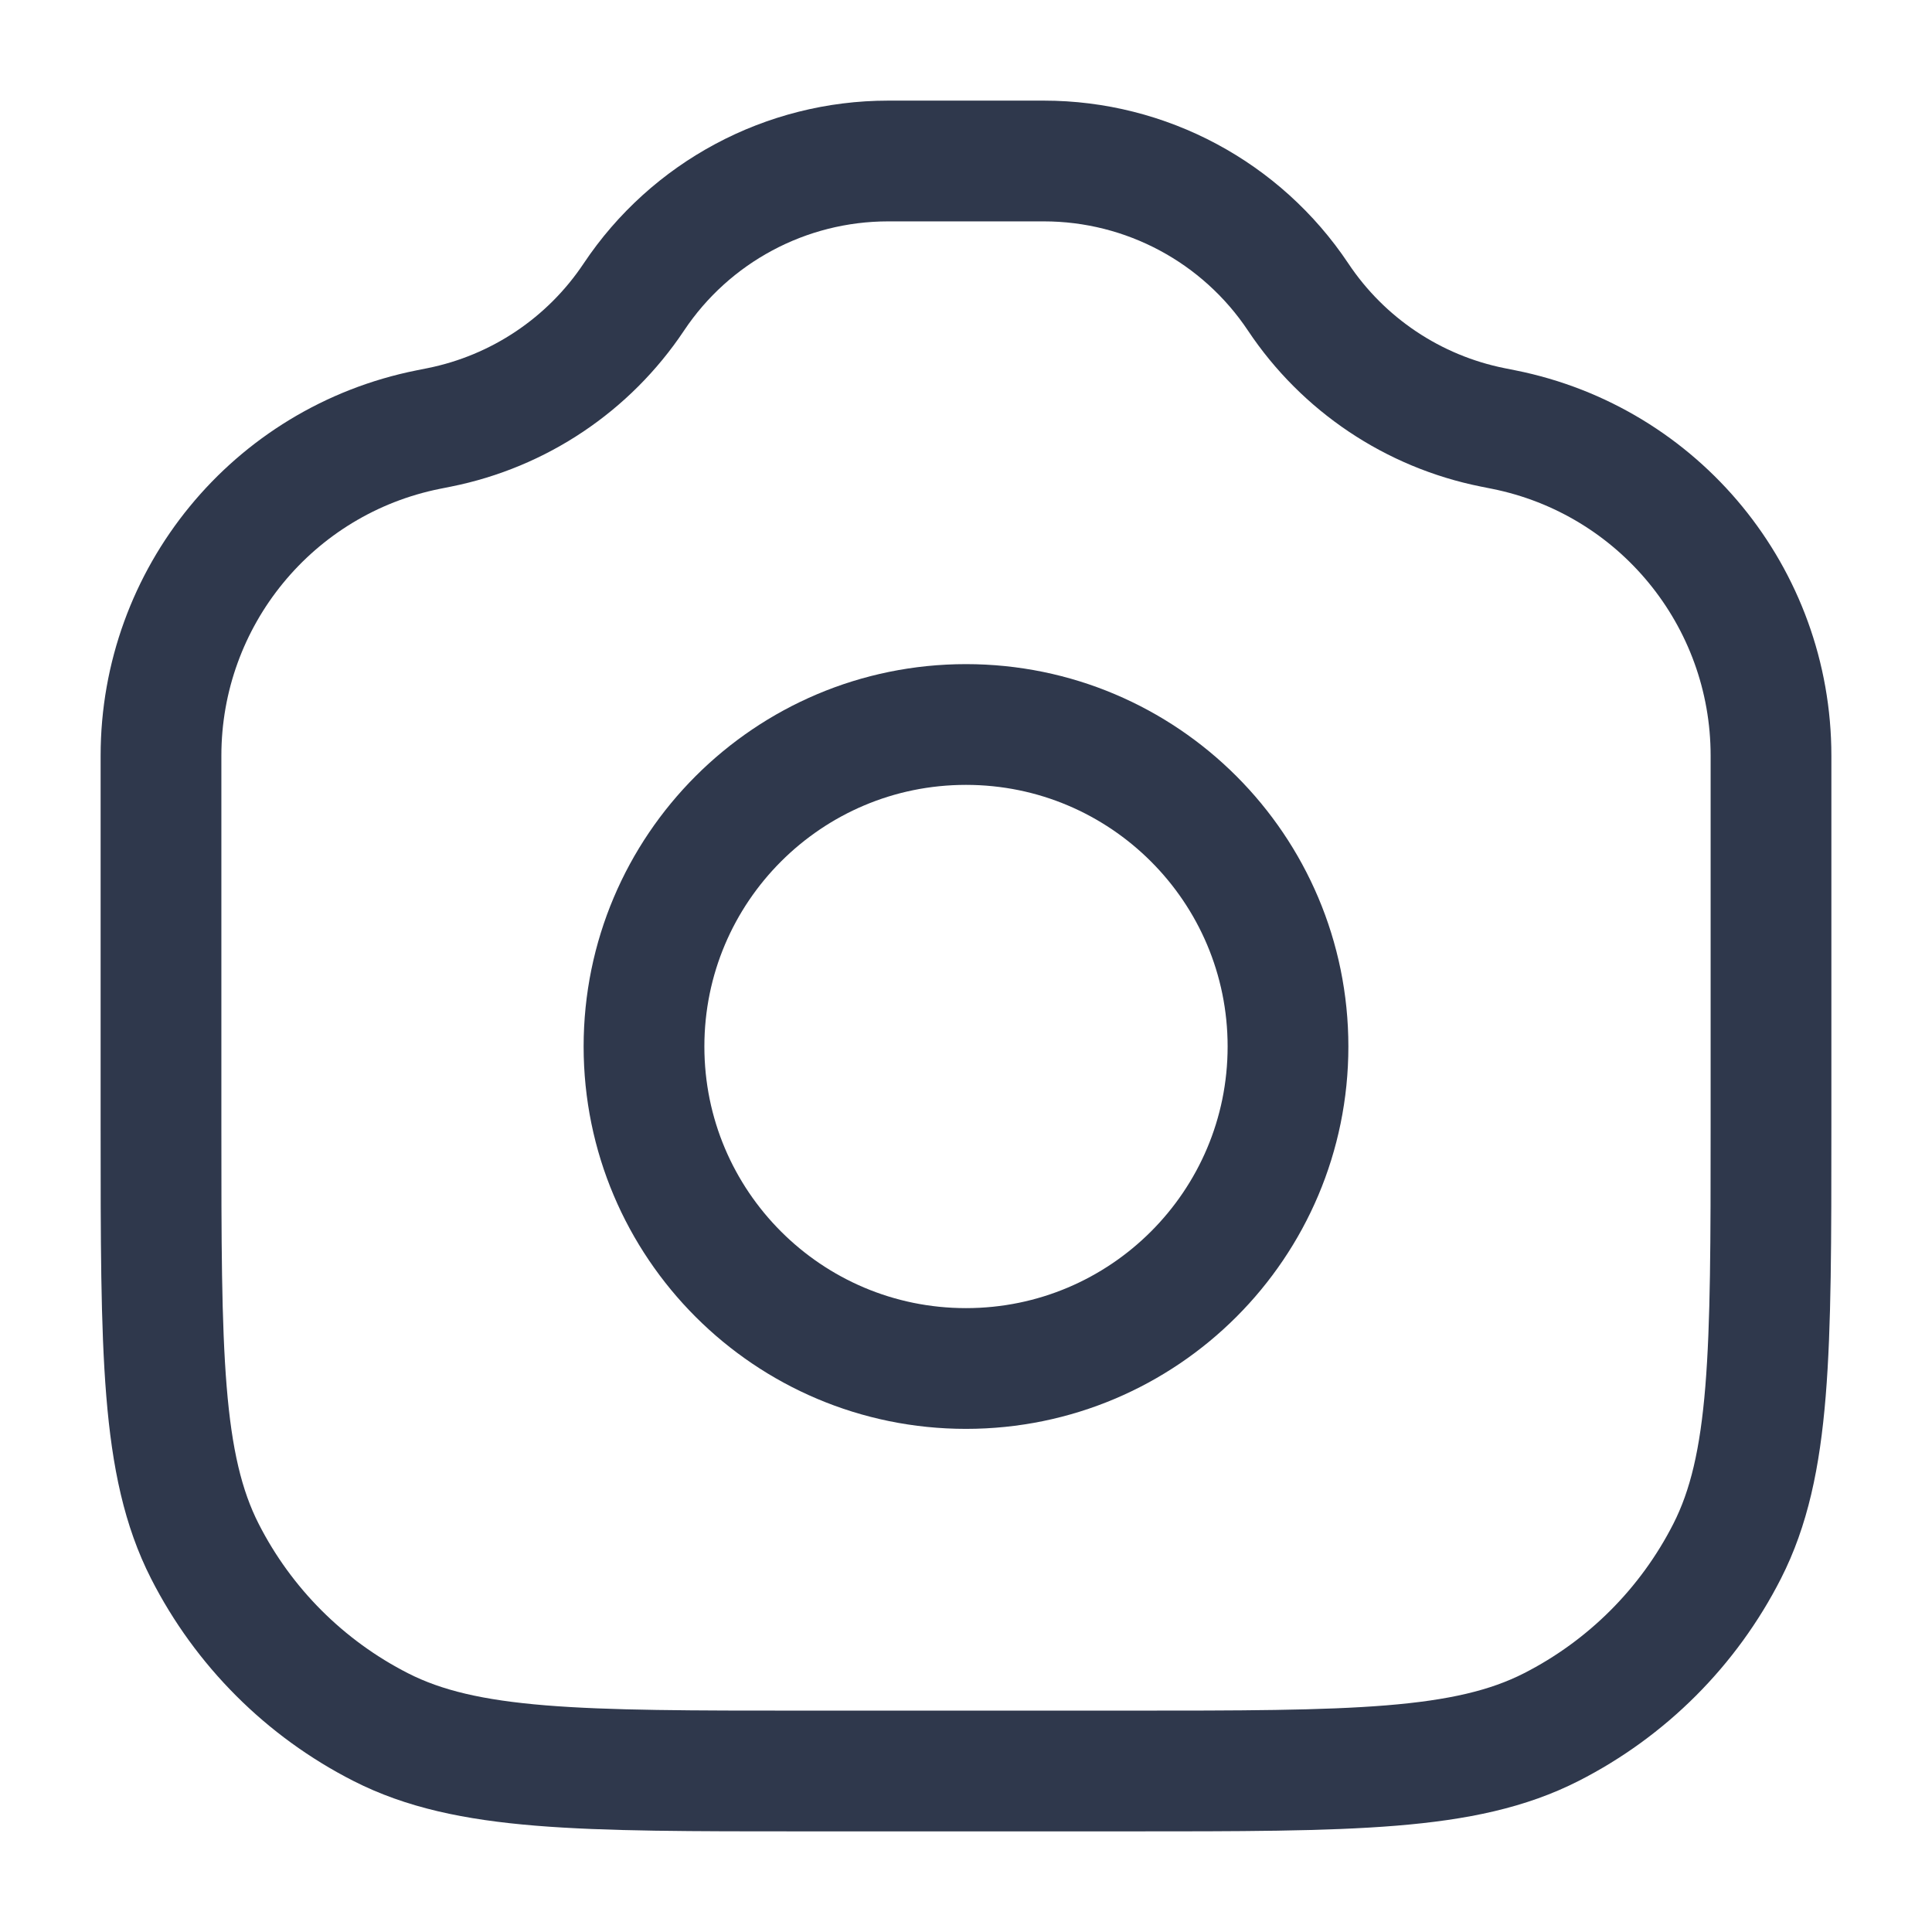 <svg width="24" height="24" viewBox="0 0 24 24" fill="none" xmlns="http://www.w3.org/2000/svg">
<path d="M2 9.387C2 7.418 3.39 5.722 5.322 5.336L5.457 5.309C6.445 5.111 7.314 4.529 7.873 3.691V3.691C8.577 2.635 9.763 2 11.033 2H12.967C14.237 2 15.423 2.635 16.127 3.691V3.691C16.686 4.529 17.555 5.111 18.543 5.309L18.678 5.336C20.61 5.722 22 7.418 22 9.387V14C22 16.8 22 18.2 21.455 19.27C20.976 20.211 20.211 20.976 19.27 21.455C18.2 22 16.8 22 14 22H10C7.2 22 5.8 22 4.73 21.455C3.789 20.976 3.024 20.211 2.545 19.27C2 18.2 2 16.8 2 14V9.387Z" stroke="#2F384C" stroke-width="1.5" stroke-linecap="round" stroke-linejoin="round"/>
<path d="M16 13C16 15.209 14.209 17 12 17C9.791 17 8 15.209 8 13C8 10.791 9.791 9 12 9C14.209 9 16 10.791 16 13Z" stroke="#2F384C" stroke-width="1.5" stroke-linecap="round" stroke-linejoin="round"/>
</svg>
